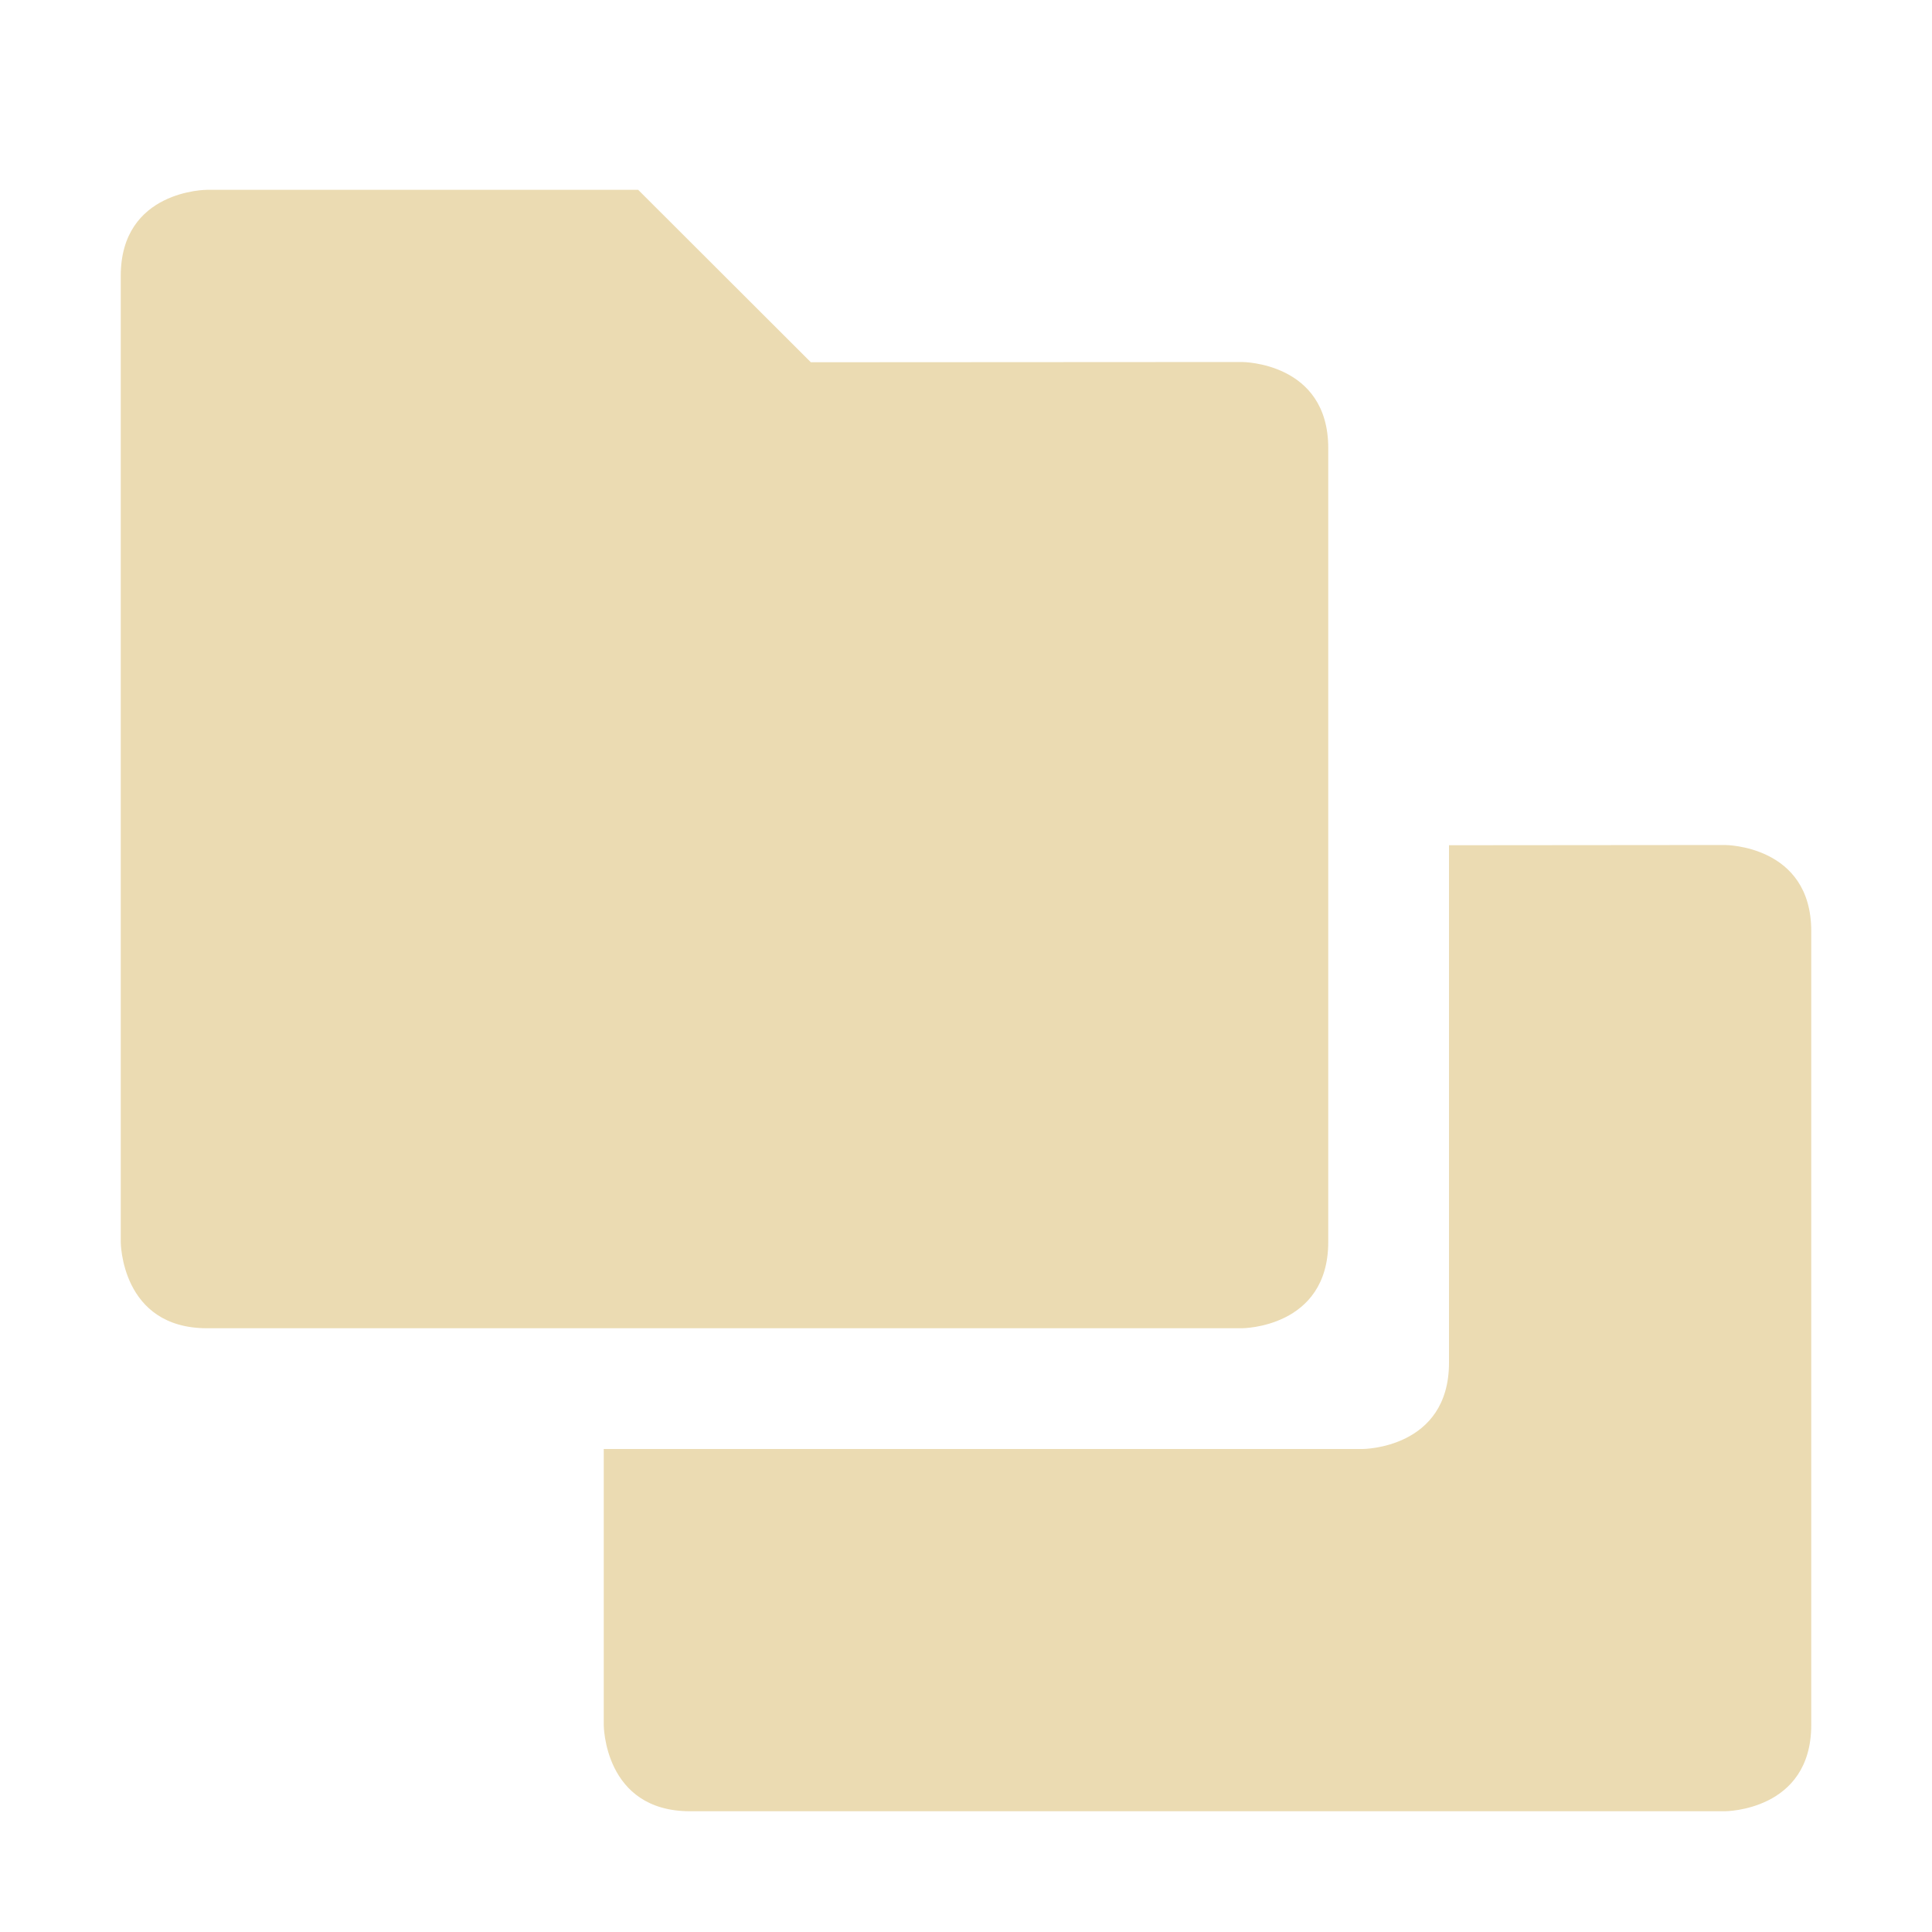 <svg width="16" height="16" version="1.1" xmlns="http://www.w3.org/2000/svg">
  <defs>
    <style type="text/css">.ColorScheme-Text { color:#ebdbb2; } .ColorScheme-Highlight { color:#458588; }</style>
  </defs>
  <path class="ColorScheme-Text" d="m1.715 1.572s-0.715-0.001-0.715 0.713v8s5.588e-4 0.715 0.715 0.715h8.57s0.715-5.59e-4 0.715-0.715v-6.574c0-0.714-0.715-0.713-0.715-0.713l-3.57 0.002-1.43-1.428h-3.57zm12.57 5.426-2.285 0.002v4.285c0 0.714-0.715 0.715-0.715 0.715h-6.285v2.285s5.595e-4 0.715 0.715 0.715h8.57s0.715-5.58e-4 0.715-0.715v-6.574c0-0.714-0.715-0.713-0.715-0.713z" fill="currentColor"/>
</svg>
